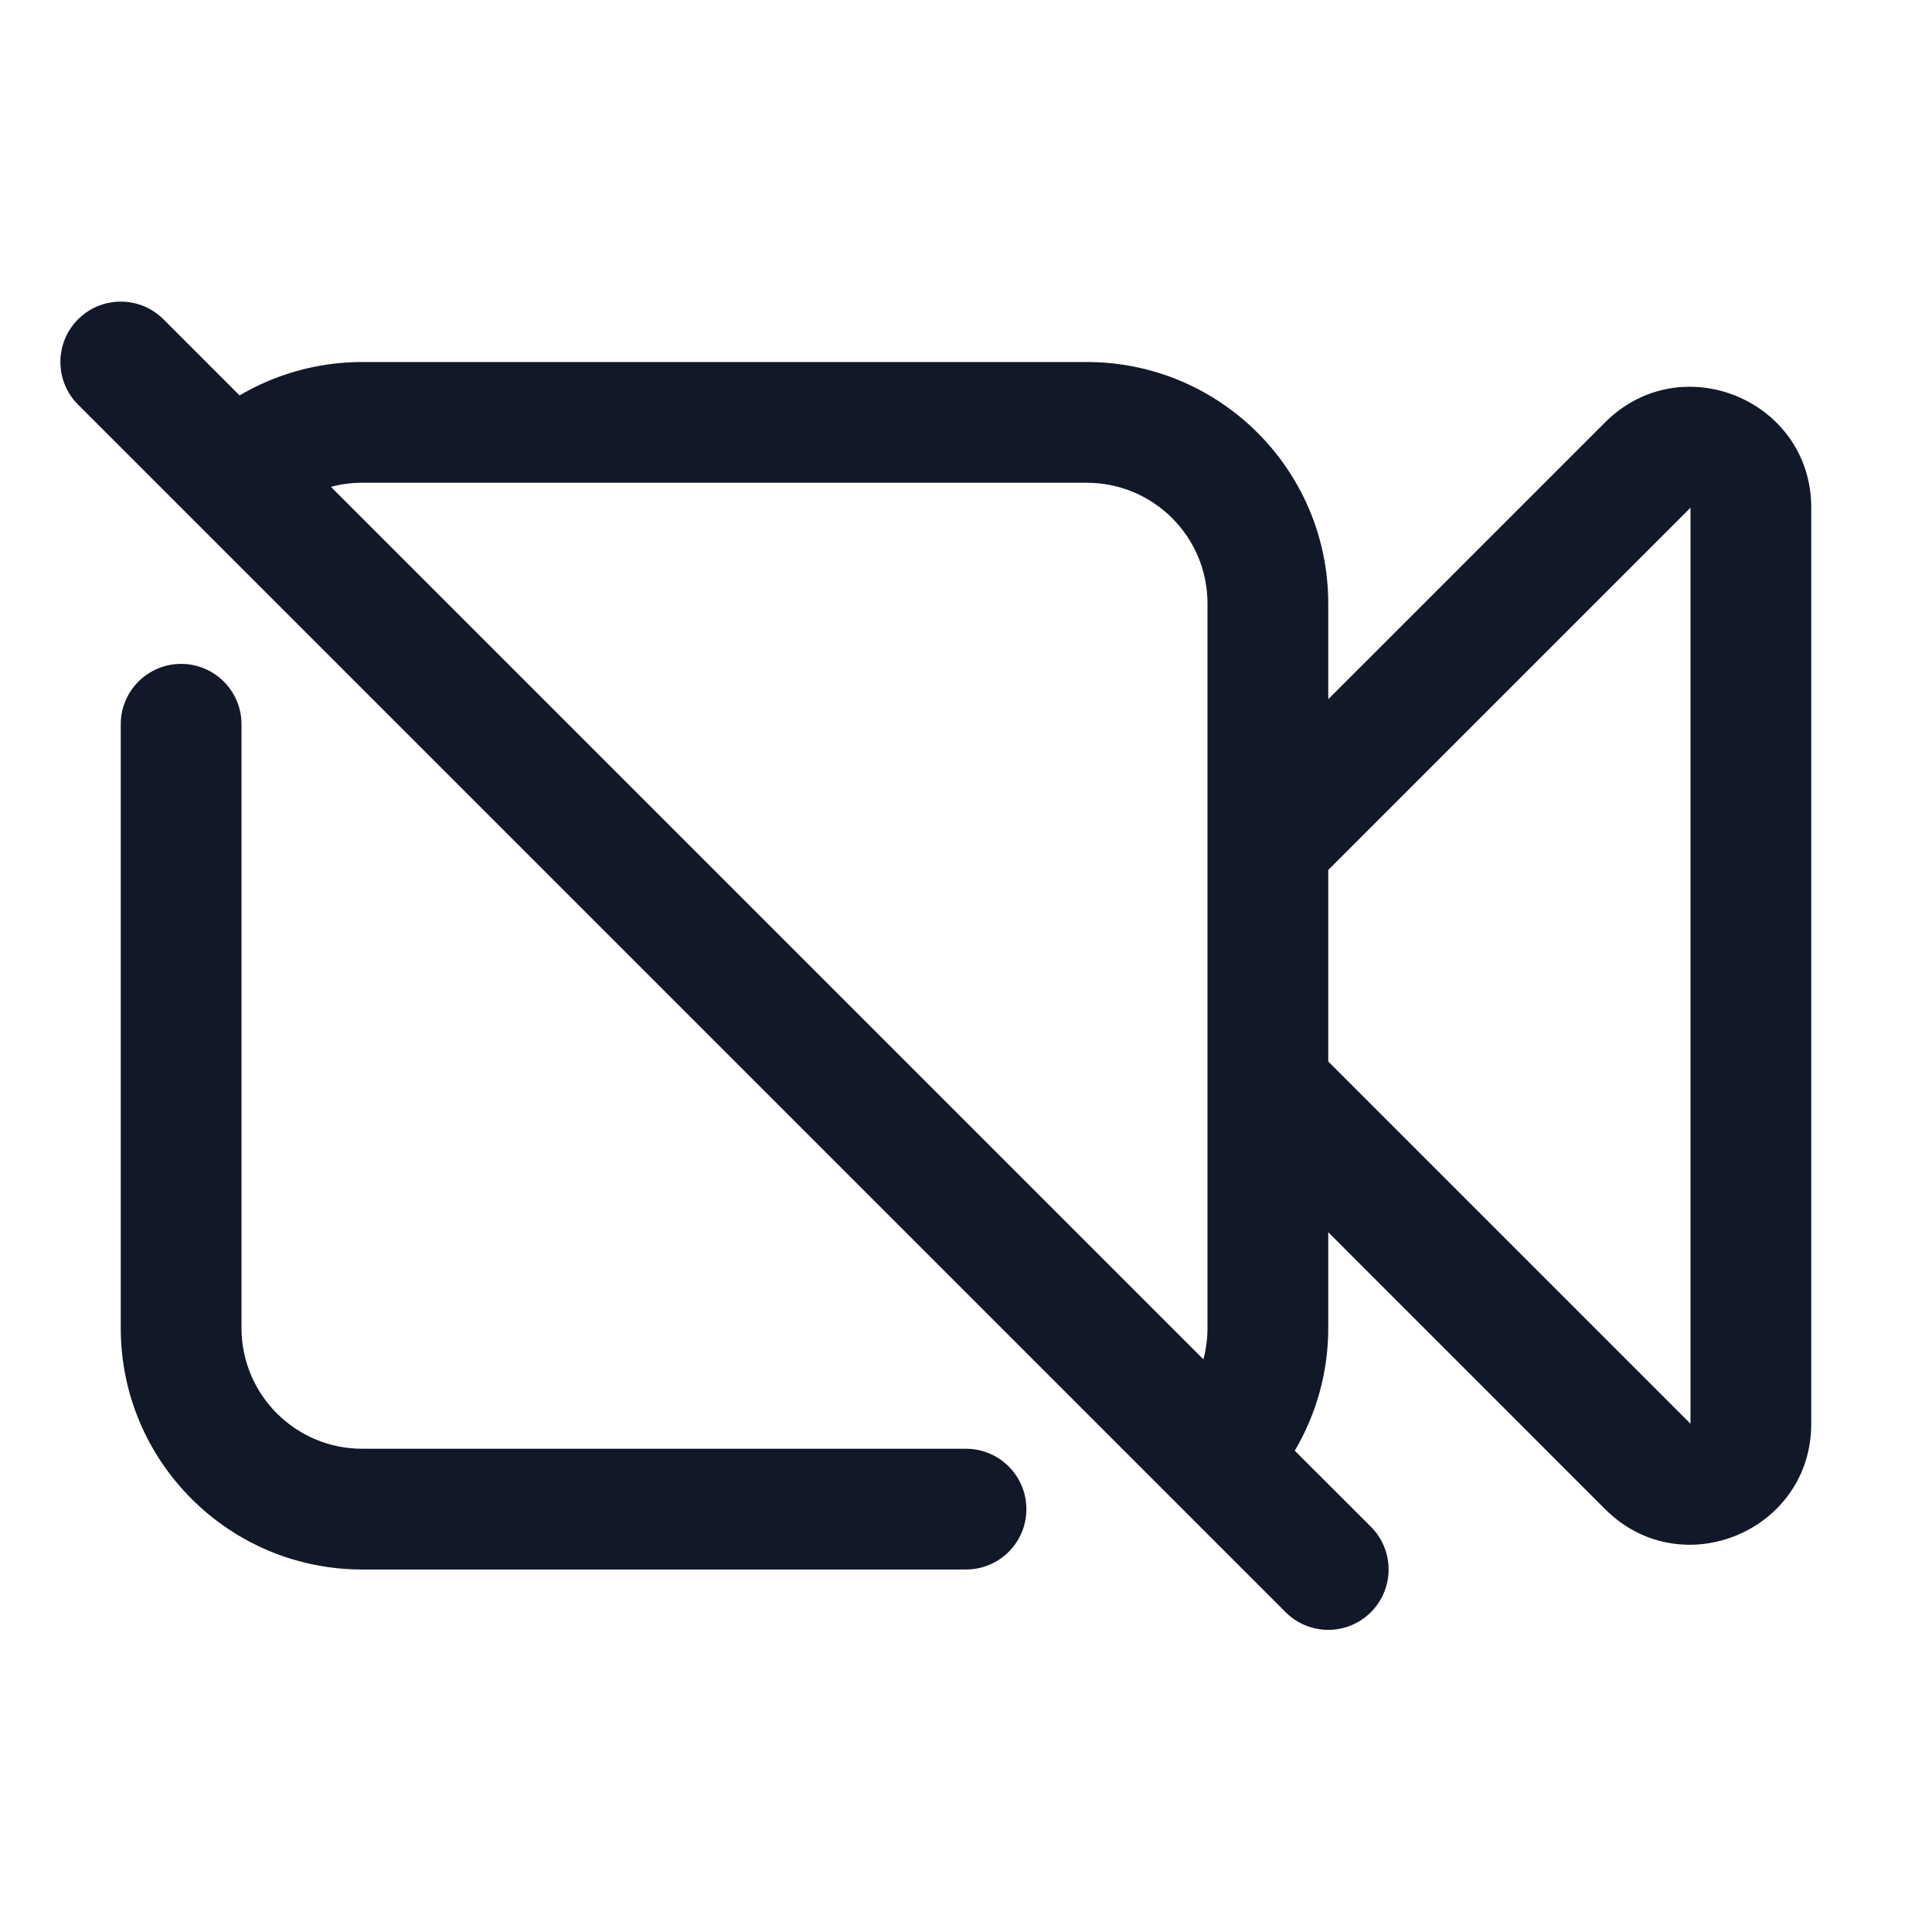 <svg width="24" height="24" viewBox="0 0 24 24" fill="none" xmlns="http://www.w3.org/2000/svg">
<path fill-rule="evenodd" clip-rule="evenodd" d="M0.97 3.966C1.263 3.674 1.737 3.674 2.03 3.966L2.976 4.912C3.423 4.649 3.944 4.497 4.5 4.497H13.5C15.157 4.497 16.5 5.84 16.5 7.497V8.686L19.939 5.247C20.884 4.302 22.5 4.971 22.5 6.307V17.686C22.5 19.023 20.884 19.692 19.939 18.747L16.5 15.307V16.497C16.5 17.053 16.348 17.574 16.084 18.021L17.03 18.966C17.323 19.259 17.323 19.734 17.03 20.027C16.737 20.32 16.263 20.32 15.97 20.027L0.97 5.027C0.677 4.734 0.677 4.259 0.97 3.966ZM14.949 16.886C14.982 16.762 15 16.631 15 16.497V7.497C15 6.668 14.328 5.997 13.5 5.997H4.5C4.365 5.997 4.235 6.014 4.111 6.048L14.949 16.886ZM16.5 13.186L21 17.686V6.307L16.5 10.807V13.186ZM2.25 8.247C2.664 8.247 3 8.583 3 8.997V16.497C3 17.325 3.672 17.997 4.5 17.997H12C12.414 17.997 12.75 18.333 12.75 18.747C12.75 19.161 12.414 19.497 12 19.497H4.5C2.843 19.497 1.5 18.154 1.5 16.497V8.997C1.5 8.583 1.836 8.247 2.25 8.247Z" fill="#111827"/>
</svg>
